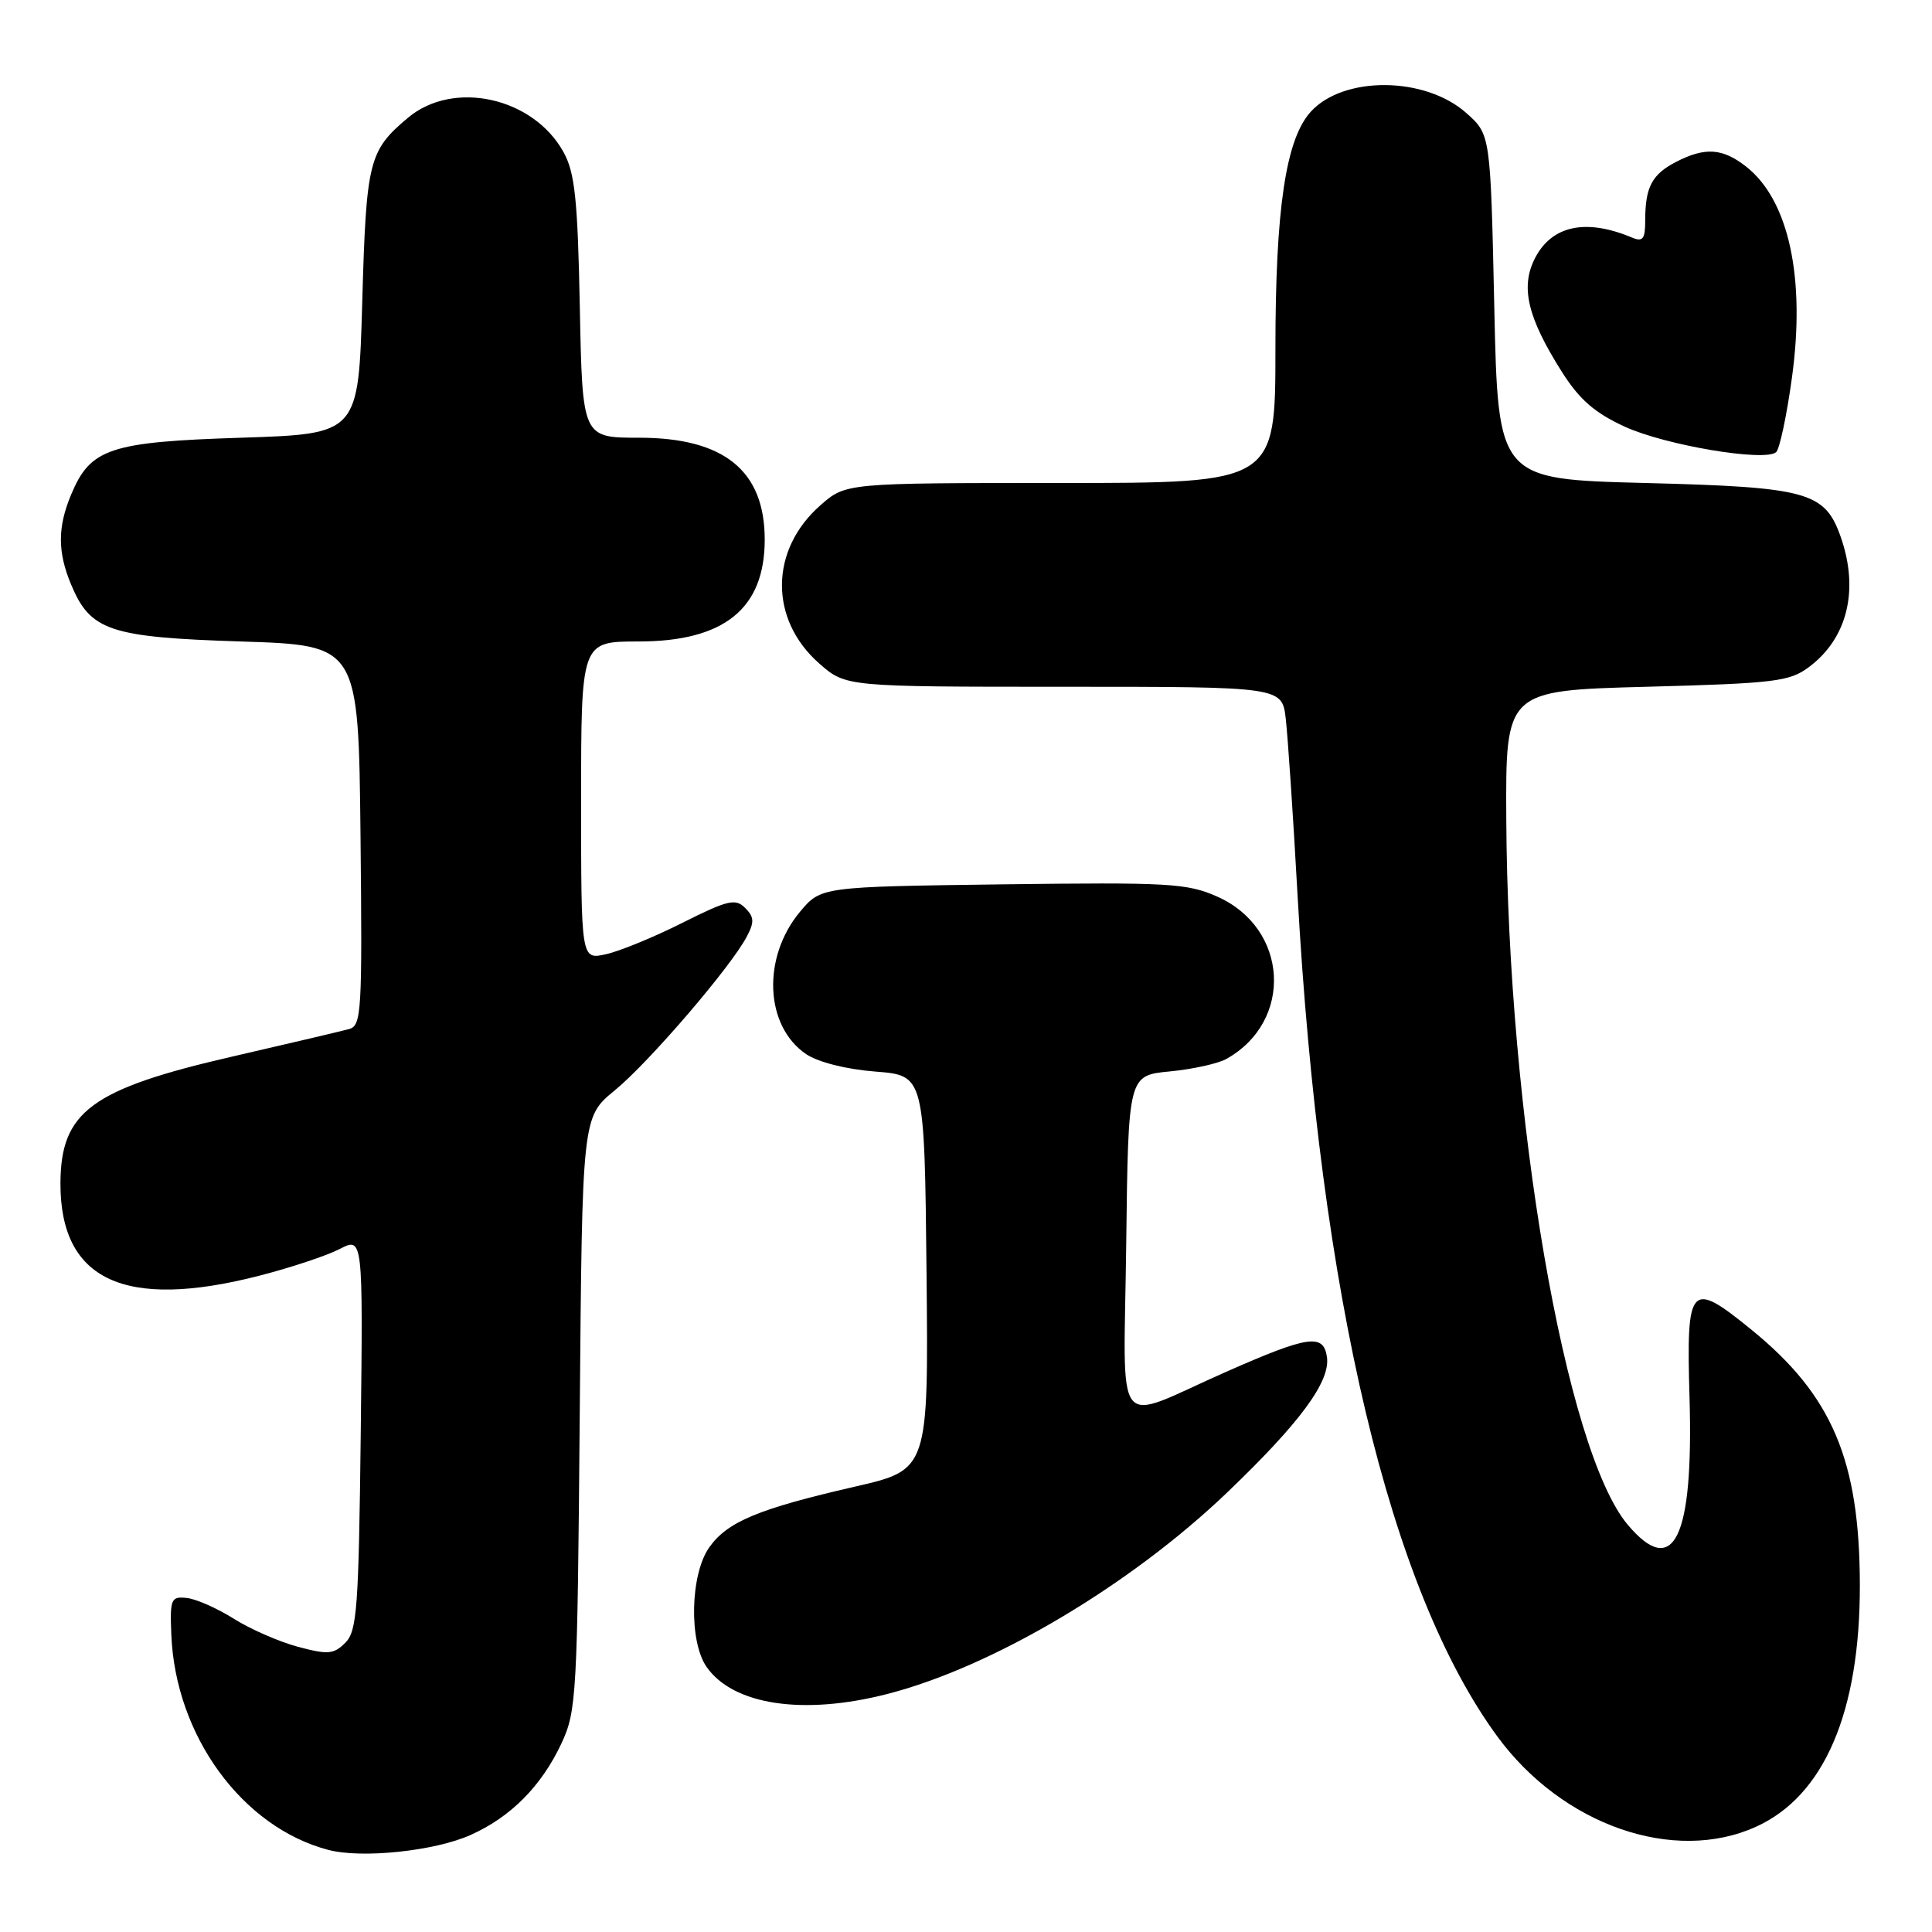 <?xml version="1.0" encoding="UTF-8" standalone="no"?>
<!DOCTYPE svg PUBLIC "-//W3C//DTD SVG 1.1//EN" "http://www.w3.org/Graphics/SVG/1.1/DTD/svg11.dtd" >
<svg xmlns="http://www.w3.org/2000/svg" xmlns:xlink="http://www.w3.org/1999/xlink" version="1.1" viewBox="0 0 256 256">
 <g >
 <path fill="currentColor"
d=" M 62.34 243.15 C 67.68 240.77 71.75 236.66 74.40 231.00 C 76.40 226.71 76.51 224.68 76.82 187.26 C 77.14 148.02 77.14 148.02 81.46 144.48 C 85.99 140.77 96.79 128.19 98.94 124.13 C 99.98 122.18 99.94 121.51 98.73 120.30 C 97.45 119.02 96.43 119.26 90.38 122.30 C 86.60 124.20 82.04 126.07 80.25 126.45 C 77.00 127.16 77.00 127.16 77.00 106.08 C 77.00 85.00 77.00 85.00 84.60 85.00 C 95.95 85.00 101.33 80.66 101.33 71.50 C 101.33 62.37 95.95 58.00 84.68 58.00 C 77.17 58.00 77.17 58.00 76.83 40.75 C 76.55 26.48 76.18 22.93 74.70 20.21 C 70.71 12.90 60.09 10.53 54.05 15.61 C 48.86 19.98 48.53 21.29 48.00 40.00 C 47.50 57.50 47.50 57.50 31.95 58.00 C 14.53 58.56 11.98 59.41 9.42 65.55 C 7.62 69.84 7.62 73.16 9.42 77.45 C 11.98 83.59 14.53 84.44 31.95 85.00 C 47.50 85.50 47.50 85.50 47.77 110.68 C 48.01 134.03 47.91 135.89 46.27 136.35 C 45.30 136.62 38.33 138.26 30.78 140.00 C 12.10 144.30 8.05 147.29 8.01 156.78 C 7.97 169.63 16.48 173.61 34.28 169.06 C 38.46 167.99 43.28 166.39 44.99 165.51 C 48.10 163.90 48.10 163.90 47.80 189.92 C 47.53 213.08 47.31 216.12 45.76 217.67 C 44.22 219.21 43.47 219.27 39.48 218.21 C 36.99 217.54 33.16 215.87 30.98 214.49 C 28.79 213.11 25.99 211.87 24.75 211.74 C 22.66 211.52 22.51 211.85 22.70 216.59 C 23.24 229.98 32.09 242.12 43.50 245.12 C 47.93 246.29 57.59 245.28 62.34 243.15 Z  M 232.69 242.05 C 241.71 237.96 246.47 226.87 246.44 210.00 C 246.41 193.50 242.78 184.92 232.13 176.24 C 223.94 169.56 223.43 170.11 223.87 185.14 C 224.42 203.84 221.78 209.28 215.67 202.02 C 207.42 192.22 199.79 147.86 199.59 108.50 C 199.50 91.50 199.50 91.50 218.18 91.00 C 235.14 90.55 237.12 90.31 239.68 88.40 C 244.78 84.61 246.36 78.21 243.93 71.22 C 241.82 65.17 239.61 64.55 218.00 64.00 C 198.50 63.50 198.50 63.50 198.00 40.67 C 197.50 17.83 197.50 17.83 194.31 14.99 C 188.85 10.11 178.00 10.02 173.67 14.82 C 170.37 18.46 169.00 27.68 169.00 46.21 C 169.00 64.00 169.00 64.00 140.53 64.00 C 112.07 64.00 112.07 64.00 108.71 66.95 C 101.97 72.87 101.91 82.08 108.56 87.92 C 112.07 91.00 112.07 91.00 140.97 91.00 C 169.88 91.00 169.88 91.00 170.37 95.25 C 170.64 97.59 171.35 108.08 171.93 118.57 C 174.90 171.78 184.16 210.72 198.45 230.15 C 207.07 241.86 221.82 246.99 232.69 242.05 Z  M 117.54 224.47 C 131.49 220.90 149.74 210.08 162.63 197.74 C 172.26 188.52 176.29 183.06 175.83 179.83 C 175.38 176.67 173.39 176.96 162.50 181.76 C 147.24 188.50 148.92 190.65 149.23 164.82 C 149.50 142.50 149.50 142.50 155.00 141.97 C 158.03 141.68 161.41 140.93 162.51 140.31 C 171.44 135.31 170.74 122.98 161.28 118.80 C 157.29 117.03 154.86 116.90 132.85 117.18 C 108.78 117.50 108.78 117.50 106.00 120.82 C 100.95 126.88 101.34 135.97 106.82 139.68 C 108.42 140.75 112.13 141.69 116.00 141.99 C 122.50 142.50 122.50 142.50 122.77 168.62 C 123.03 194.75 123.03 194.75 113.27 196.99 C 100.48 199.93 96.40 201.63 93.99 205.02 C 91.46 208.57 91.26 217.49 93.63 220.88 C 97.16 225.93 106.43 227.32 117.54 224.47 Z  M 237.44 50.05 C 239.26 36.83 237.03 26.53 231.39 22.09 C 228.25 19.62 225.93 19.47 222.07 21.46 C 218.89 23.11 218.00 24.80 218.00 29.19 C 218.00 31.68 217.69 32.08 216.25 31.48 C 210.16 28.92 205.64 29.87 203.41 34.18 C 201.43 38.01 202.38 42.05 206.98 49.31 C 209.30 52.96 211.31 54.71 215.32 56.55 C 220.68 59.00 233.80 61.21 235.34 59.92 C 235.80 59.54 236.75 55.09 237.44 50.05 Z "/>
</g>
</svg>
